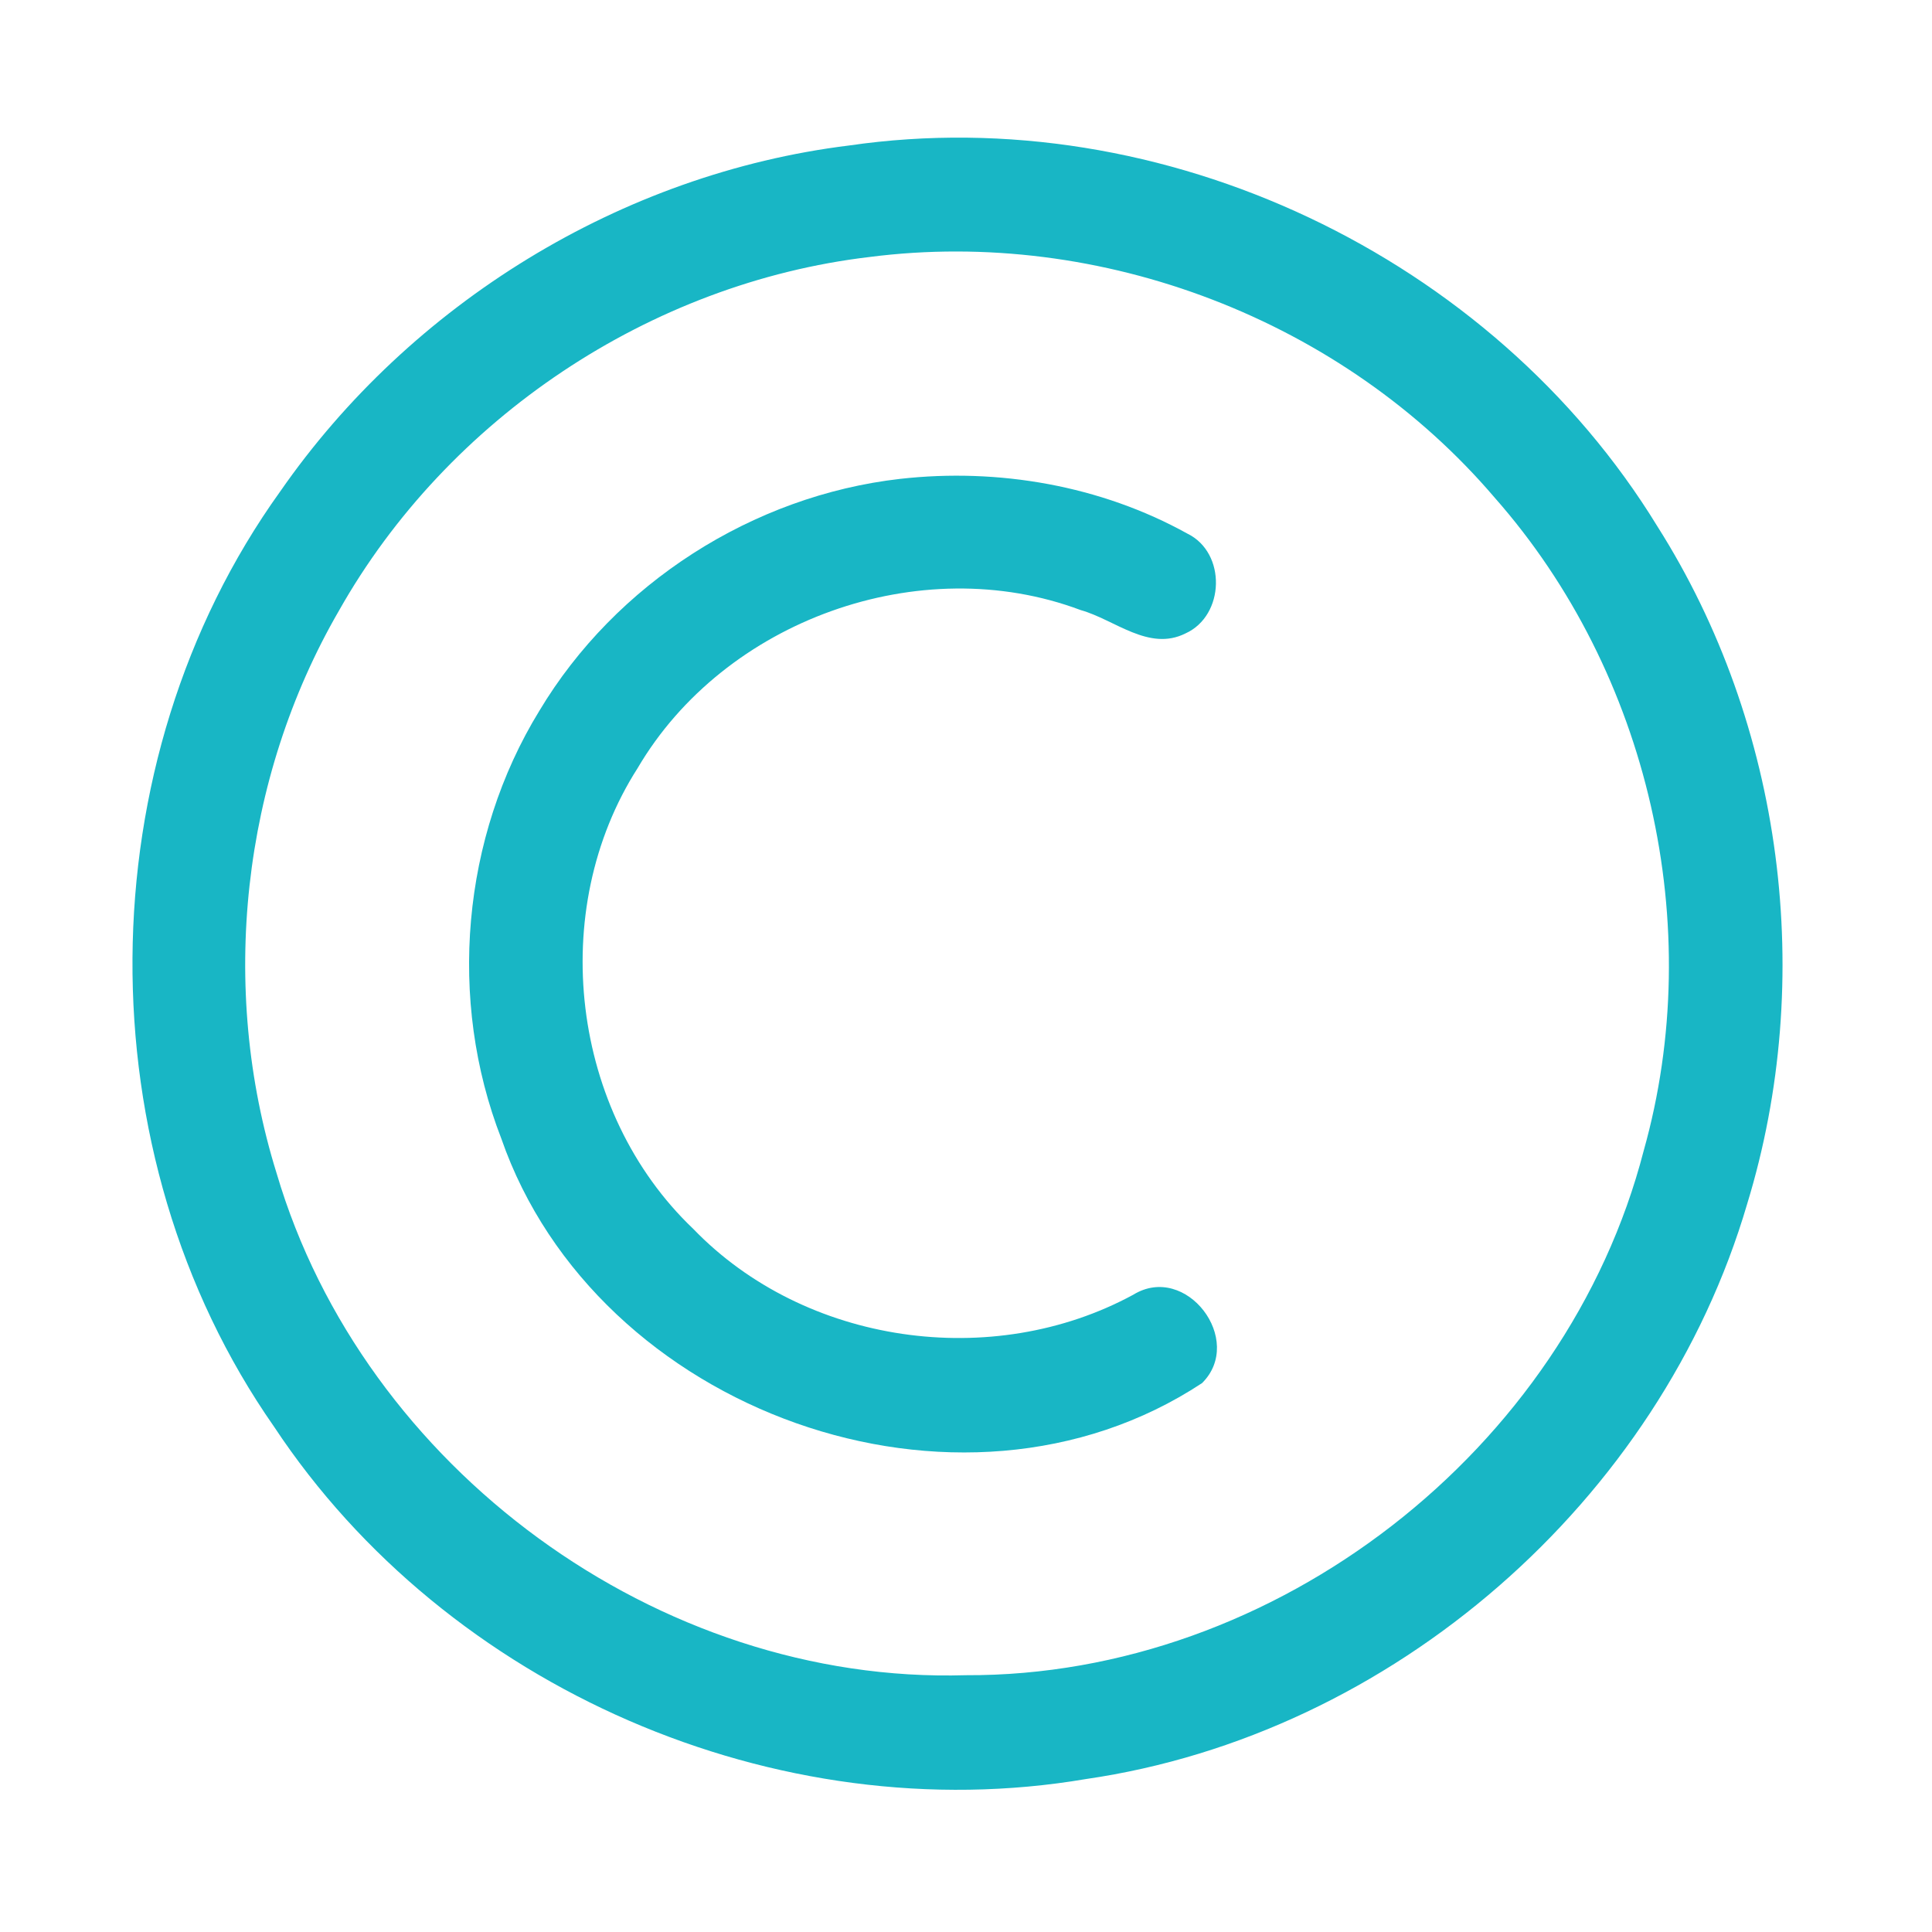 <?xml version="1.0" encoding="UTF-8" ?>
<!DOCTYPE svg PUBLIC "-//W3C//DTD SVG 1.1//EN" "http://www.w3.org/Graphics/SVG/1.1/DTD/svg11.dtd">
<svg width="192pt" height="192pt" viewBox="0 0 192 192" version="1.1" xmlns="http://www.w3.org/2000/svg">
<g id="#18b6c5ff">
<path fill="#18b6c5" opacity="1.00" d=" M 84.37 14.46 C 115.57 9.92 148.28 25.47 164.71 52.31 C 177.24 72.07 180.47 97.30 173.63 119.65 C 164.98 149.14 138.37 172.38 107.92 176.80 C 77.19 182.02 44.43 167.77 27.24 141.79 C 8.25 114.62 8.50 75.78 27.84 48.85 C 40.80 30.17 61.77 17.25 84.37 14.46 M 86.41 25.54 C 64.61 28.12 44.48 41.57 33.69 60.68 C 24.00 77.40 21.74 98.16 27.49 116.60 C 36.12 145.88 65.41 167.40 95.99 166.48 C 126.77 166.61 155.67 144.10 163.35 114.35 C 169.63 92.04 163.89 66.86 148.55 49.47 C 133.49 31.80 109.43 22.58 86.41 25.54 Z" />
<path fill="#18b6c5" opacity="1.00" d=" M 89.45 47.59 C 99.21 46.49 109.38 48.25 118.00 53.03 C 121.90 54.93 121.73 61.18 117.81 62.95 C 114.17 64.77 110.79 61.58 107.40 60.63 C 91.42 54.63 71.99 61.65 63.37 76.33 C 54.32 90.47 56.73 110.54 68.89 122.12 C 79.98 133.62 98.62 136.27 112.62 128.67 C 117.87 125.44 123.75 133.19 119.46 137.45 C 95.32 153.37 59.23 140.25 49.82 113.15 C 44.47 99.40 45.88 83.22 53.60 70.64 C 61.17 57.99 74.81 49.26 89.45 47.59 Z" />
</g>
</svg>
